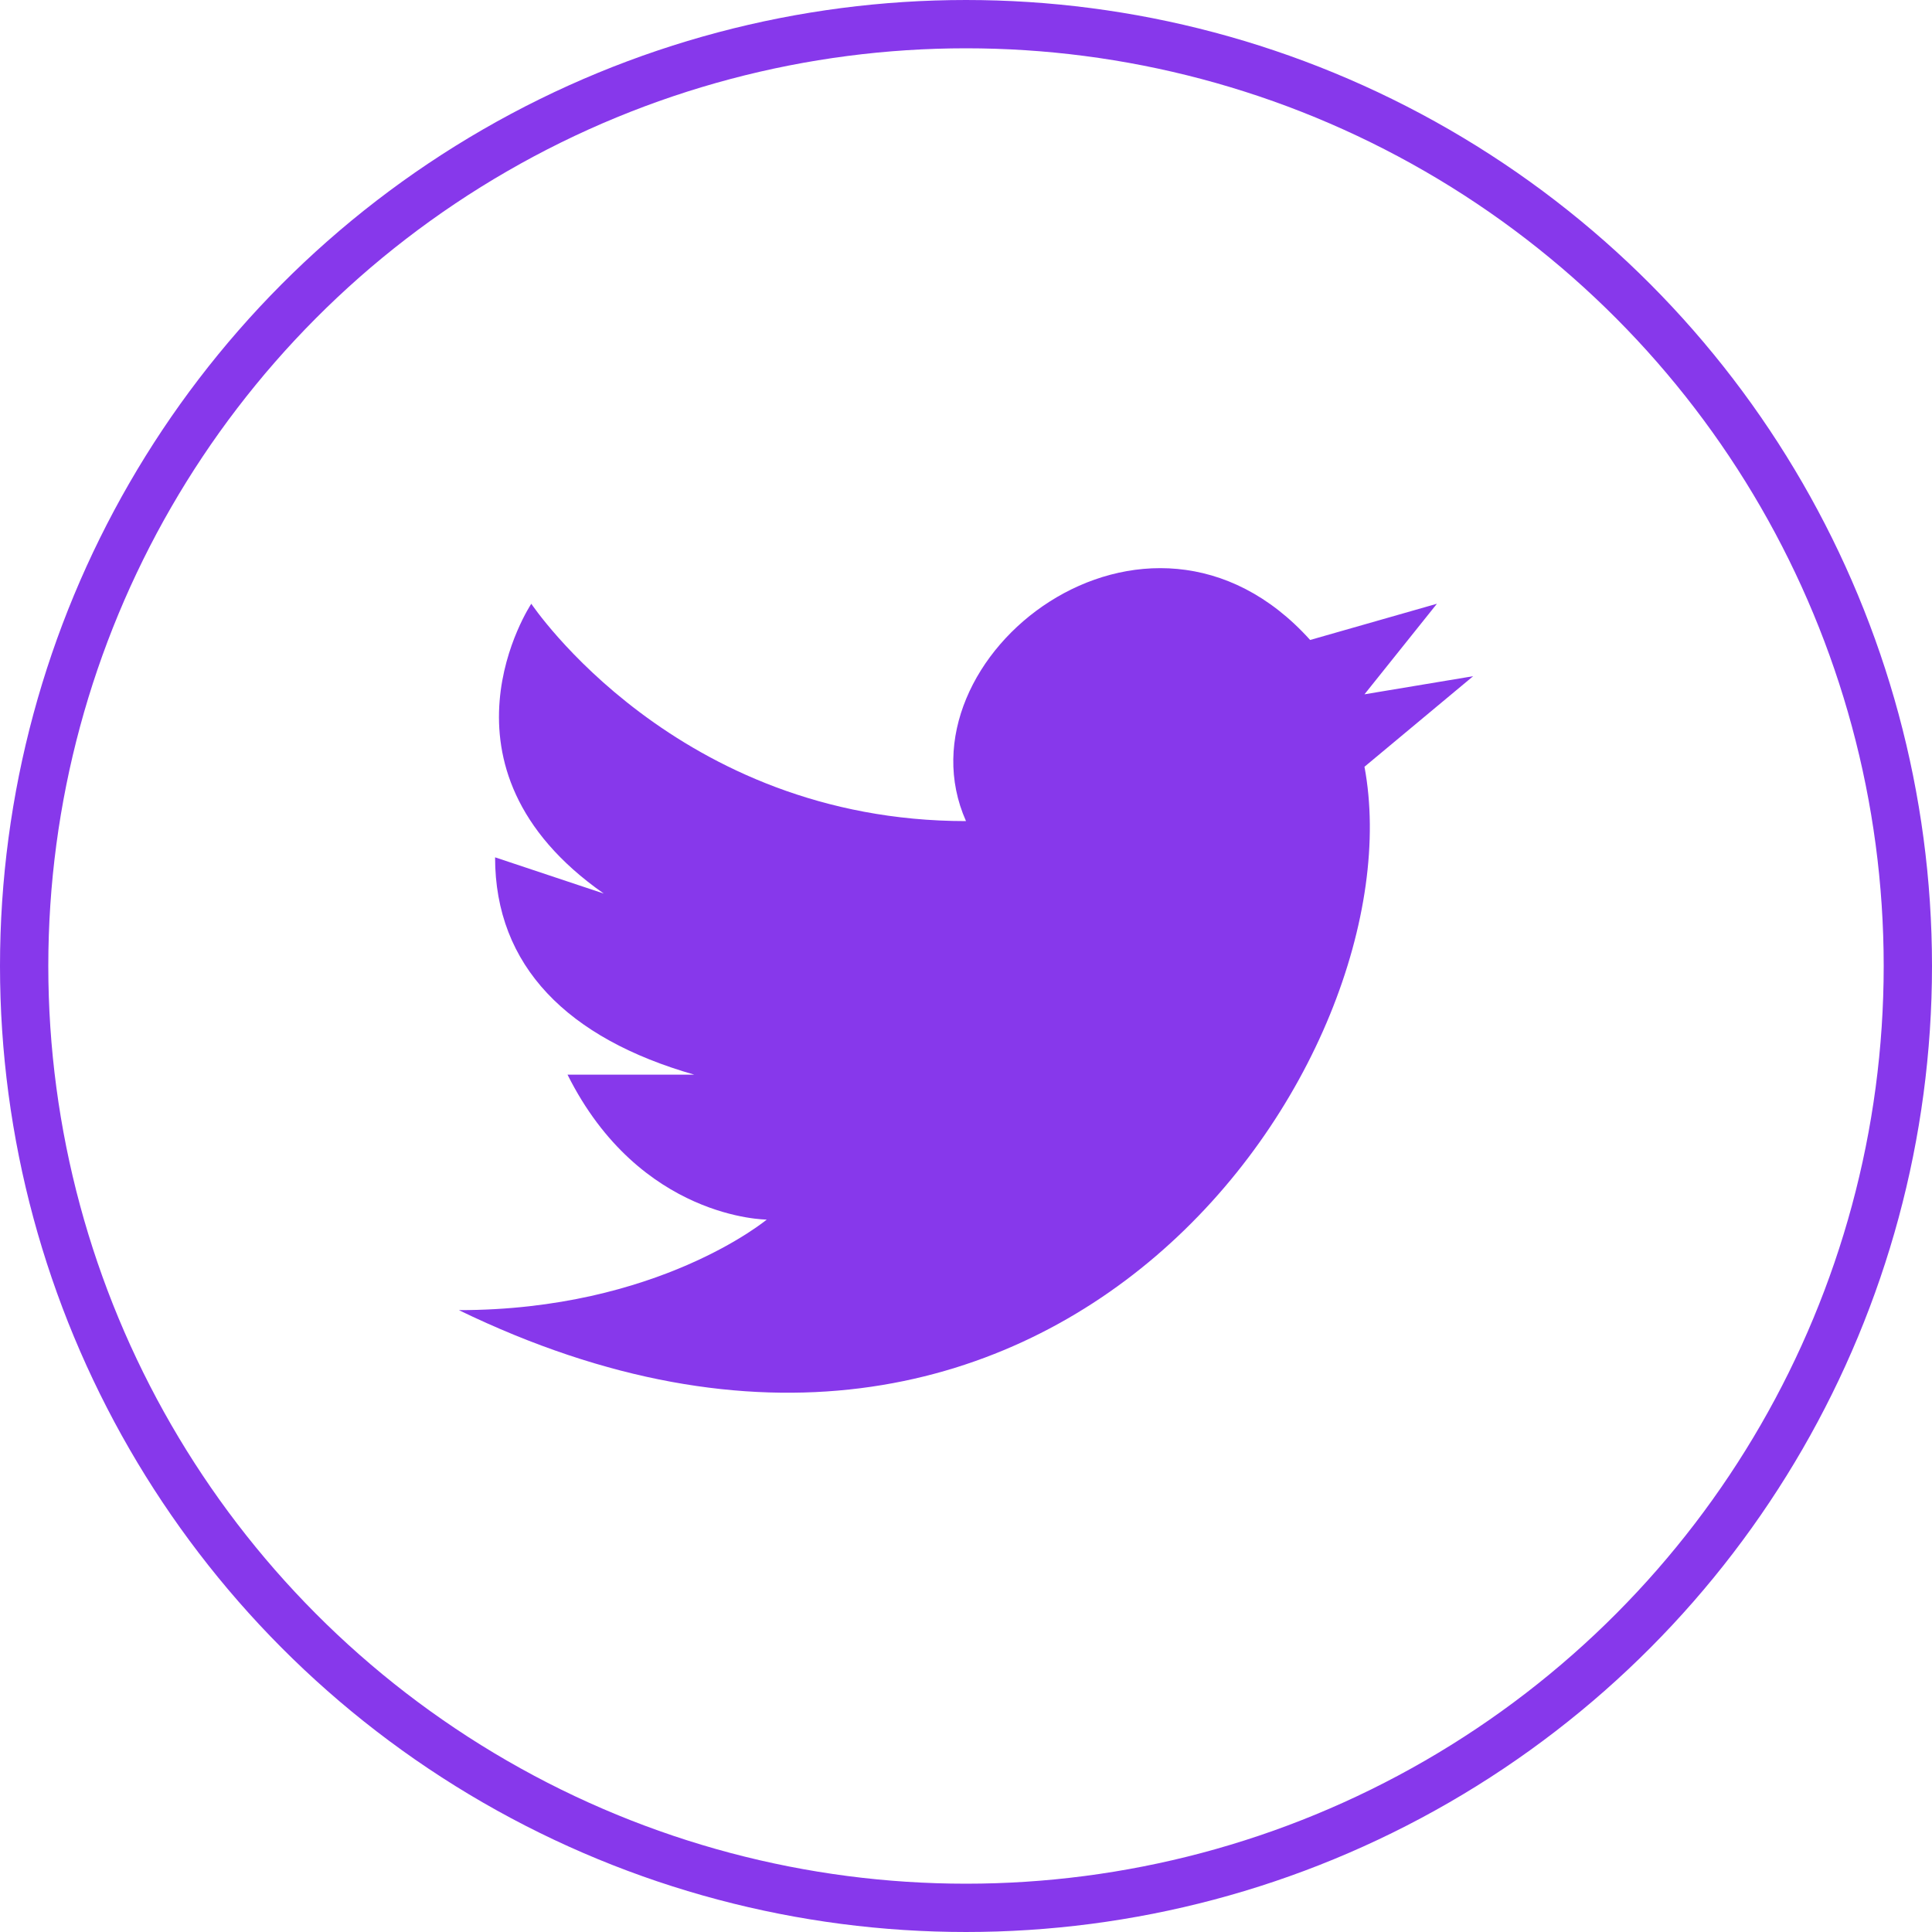 <svg width="40" height="40" viewBox="0 0 40 40" fill="none" xmlns="http://www.w3.org/2000/svg">
<circle cx="20" cy="20" r="19.5" stroke="#8738EB"/>
<path d="M30.5 14L28.25 14.375L29.75 12.5L27.125 13.25C23.75 9.5 18.5 13.625 20 17C14 17 11 12.5 11 12.5C11 12.5 8.75 15.875 12.5 18.5L10.25 17.75C10.25 20 11.75 21.5 14.375 22.25H11.75C13.25 25.25 15.875 25.25 15.875 25.25C15.875 25.25 13.625 27.125 9.5 27.125C21.875 33.125 29.375 21.875 28.25 15.875L30.5 14Z" fill="#8738EB"/>
</svg>
